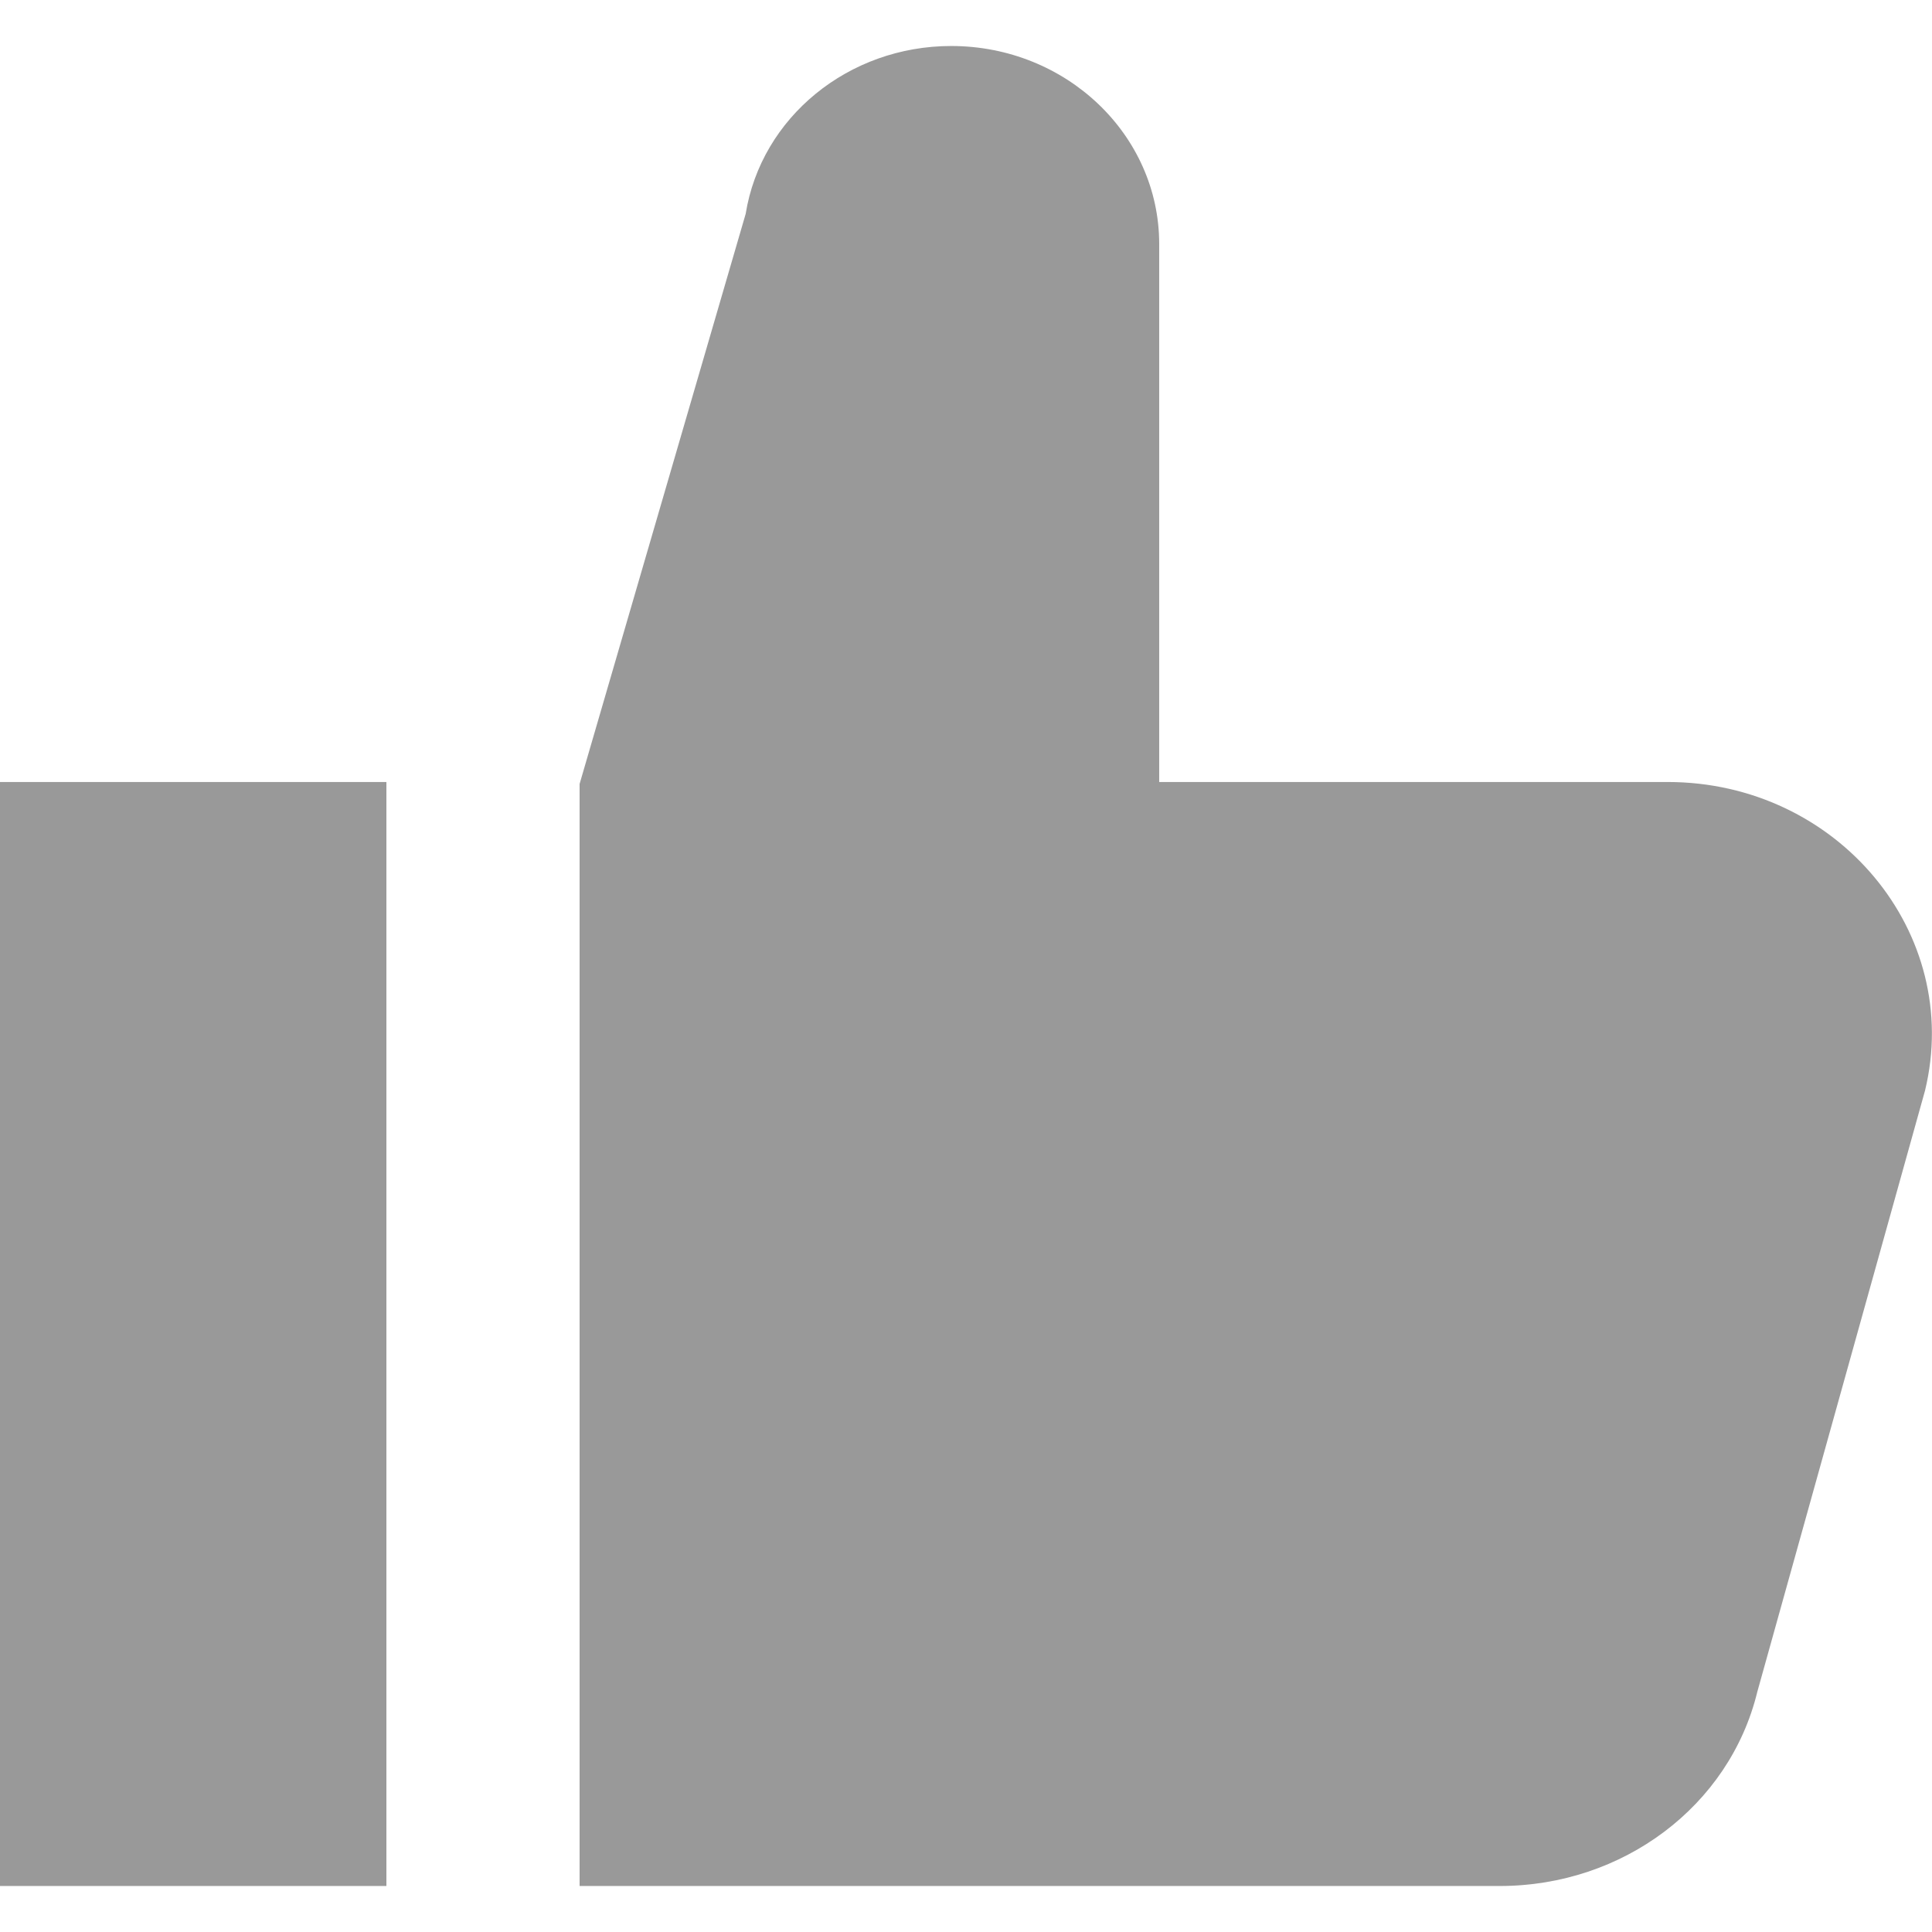 <svg viewBox="0 -0.5 21 21" version="1.1" xmlns="http://www.w3.org/2000/svg" xmlns:xlink="http://www.w3.org/1999/xlink" fill="#000000"><g id="SVGRepo_bgCarrier" stroke-width="0"></g><g id="SVGRepo_tracerCarrier" stroke-linecap="round" stroke-linejoin="round"></g><g id="SVGRepo_iconCarrier"> <title>like [#1385]</title> <desc>Created with Sketch.</desc> <defs> </defs> <g id="Page-1" stroke="none" stroke-width="1" fill="none" fill-rule="evenodd"> <g id="Dribbble-Light-Preview" transform="translate(-259, -760)" fill="#999999"> <g id="icons" transform="translate(56, 160)"> <path d="M203,620 L207.2,620 L207.2,608 L203,608 L203,620 Z M223.924,611.355 L222.101,617.89 C221.799,619.131 220.639,620 219.302,620 L209.3,620 L209.3,608.021 L211.105,601.825 C211.274,600.775 212.223,600 213.339,600 C214.588,600 215.6,600.964 215.6,602.153 L215.6,608 L221.126,608 C222.973,608 224.34,609.641 223.924,611.355 L223.924,611.355 Z" id="like-[#1385]"> </path> </g> </g> </g> </g></svg>